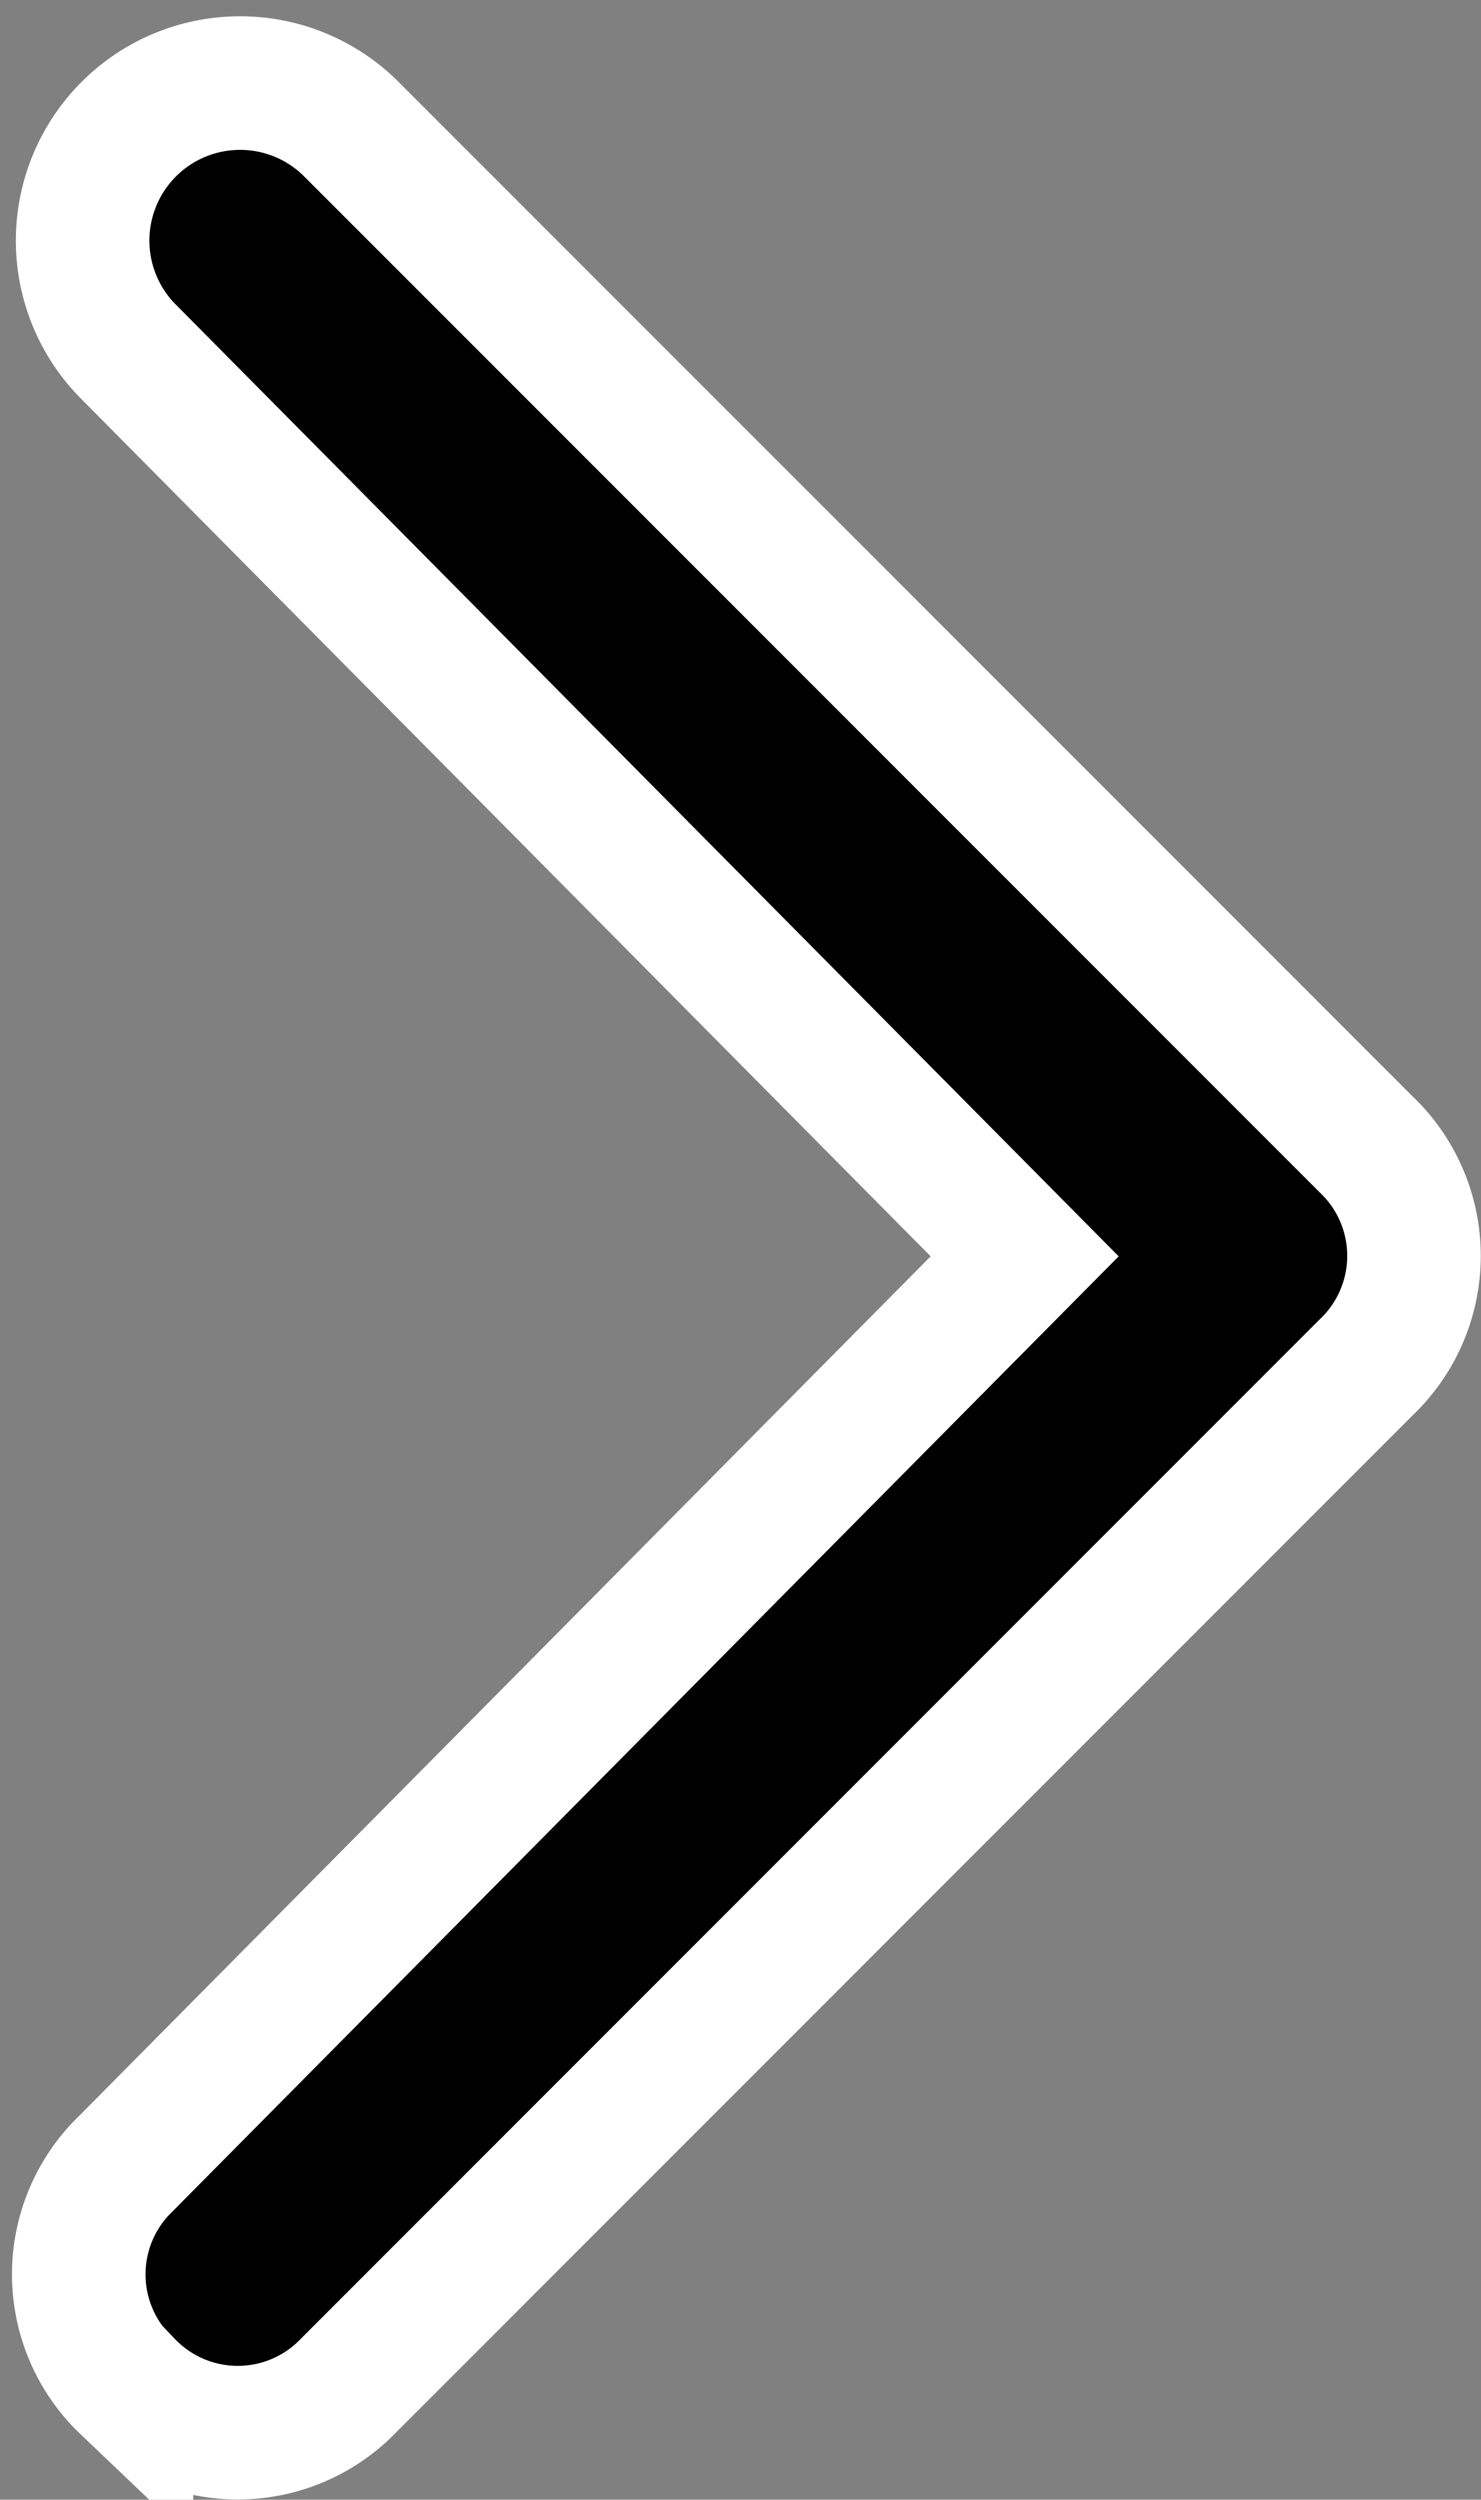 <svg xmlns="http://www.w3.org/2000/svg" width="11.09" height="18.709" viewBox="0 0 11.09 18.709">
  <rect x="0" y="0" width="11.09" height="18.709" fill="#808080" stroke="none"/>
  <path id="Path_527" data-name="Path 527" d="M171.716,251.9a1.151,1.151,0,0,0,1.667,0L181,244.283a1.151,1.151,0,0,0,0-1.667L173.383,235a1.179,1.179,0,0,0-1.667,1.667l6.726,6.786-6.726,6.786a1.151,1.151,0,0,0,0,1.667Z" transform="translate(-170.769 -234.05)" stroke="#fff" stroke-width="1"/>
</svg>
